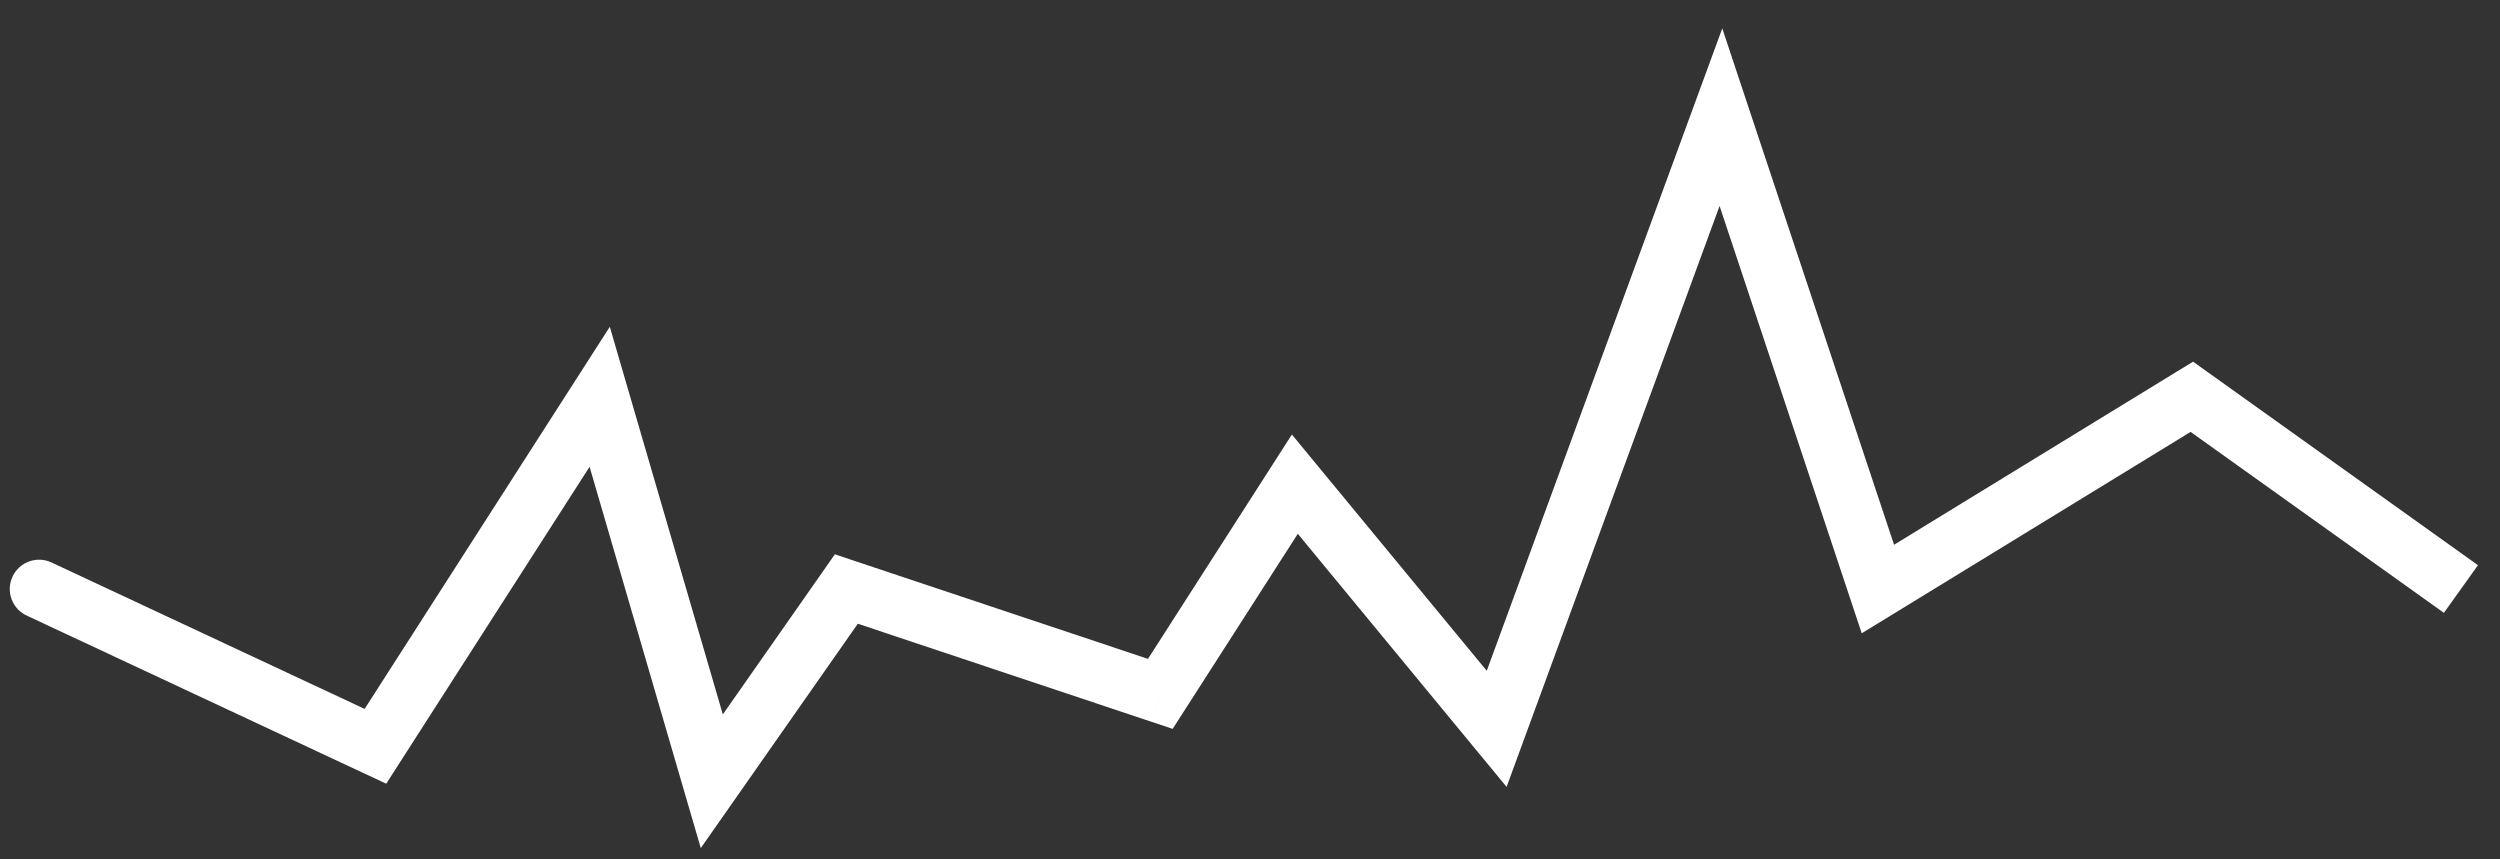 <svg width="64" height="22" viewBox="0 0 64 22" fill="none" xmlns="http://www.w3.org/2000/svg">
<rect x="0" y="0" width="64" height="22" fill="#333333" stroke="none"/>
<path d="M1.318 14.399C0.942 14.224 0.496 14.386 0.321 14.761C0.145 15.136 0.307 15.583 0.682 15.758L1.318 14.399ZM9.611 19.105L9.293 19.785L9.888 20.063L10.242 19.51L9.611 19.105ZM15.352 10.158L16.072 9.948L15.611 8.366L14.721 9.753L15.352 10.158ZM18.222 20L17.502 20.21L17.94 21.711L18.837 20.43L18.222 20ZM21.667 15.079L21.904 14.368L21.373 14.19L21.052 14.649L21.667 15.079ZM29.704 17.763L29.466 18.474L30.02 18.659L30.335 18.168L29.704 17.763ZM33.148 12.395L33.727 11.918L33.072 11.124L32.517 11.99L33.148 12.395ZM38.315 18.658L37.736 19.135L38.569 20.144L39.019 18.916L38.315 18.658ZM44.056 3L44.767 2.763L44.09 0.727L43.351 2.742L44.056 3ZM48.074 15.079L47.362 15.316L47.66 16.212L48.466 15.719L48.074 15.079ZM56.111 10.158L56.547 9.548L56.143 9.259L55.719 9.518L56.111 10.158ZM0.682 15.758L9.293 19.785L9.929 18.426L1.318 14.399L0.682 15.758ZM10.242 19.51L15.983 10.563L14.721 9.753L8.98 18.7L10.242 19.51ZM14.632 10.368L17.502 20.21L18.942 19.79L16.072 9.948L14.632 10.368ZM18.837 20.43L22.281 15.509L21.052 14.649L17.608 19.57L18.837 20.43ZM21.429 15.79L29.466 18.474L29.941 17.052L21.904 14.368L21.429 15.79ZM30.335 18.168L33.779 12.8L32.517 11.99L29.073 17.358L30.335 18.168ZM32.57 12.872L37.736 19.135L38.893 18.181L33.727 11.918L32.57 12.872ZM39.019 18.916L44.76 3.258L43.351 2.742L37.611 18.4L39.019 18.916ZM43.344 3.237L47.362 15.316L48.786 14.842L44.767 2.763L43.344 3.237ZM48.466 15.719L56.503 10.797L55.719 9.518L47.682 14.439L48.466 15.719ZM55.675 10.768L62.564 15.689L63.436 14.469L56.547 9.548L55.675 10.768Z" fill="white"/>
</svg>
